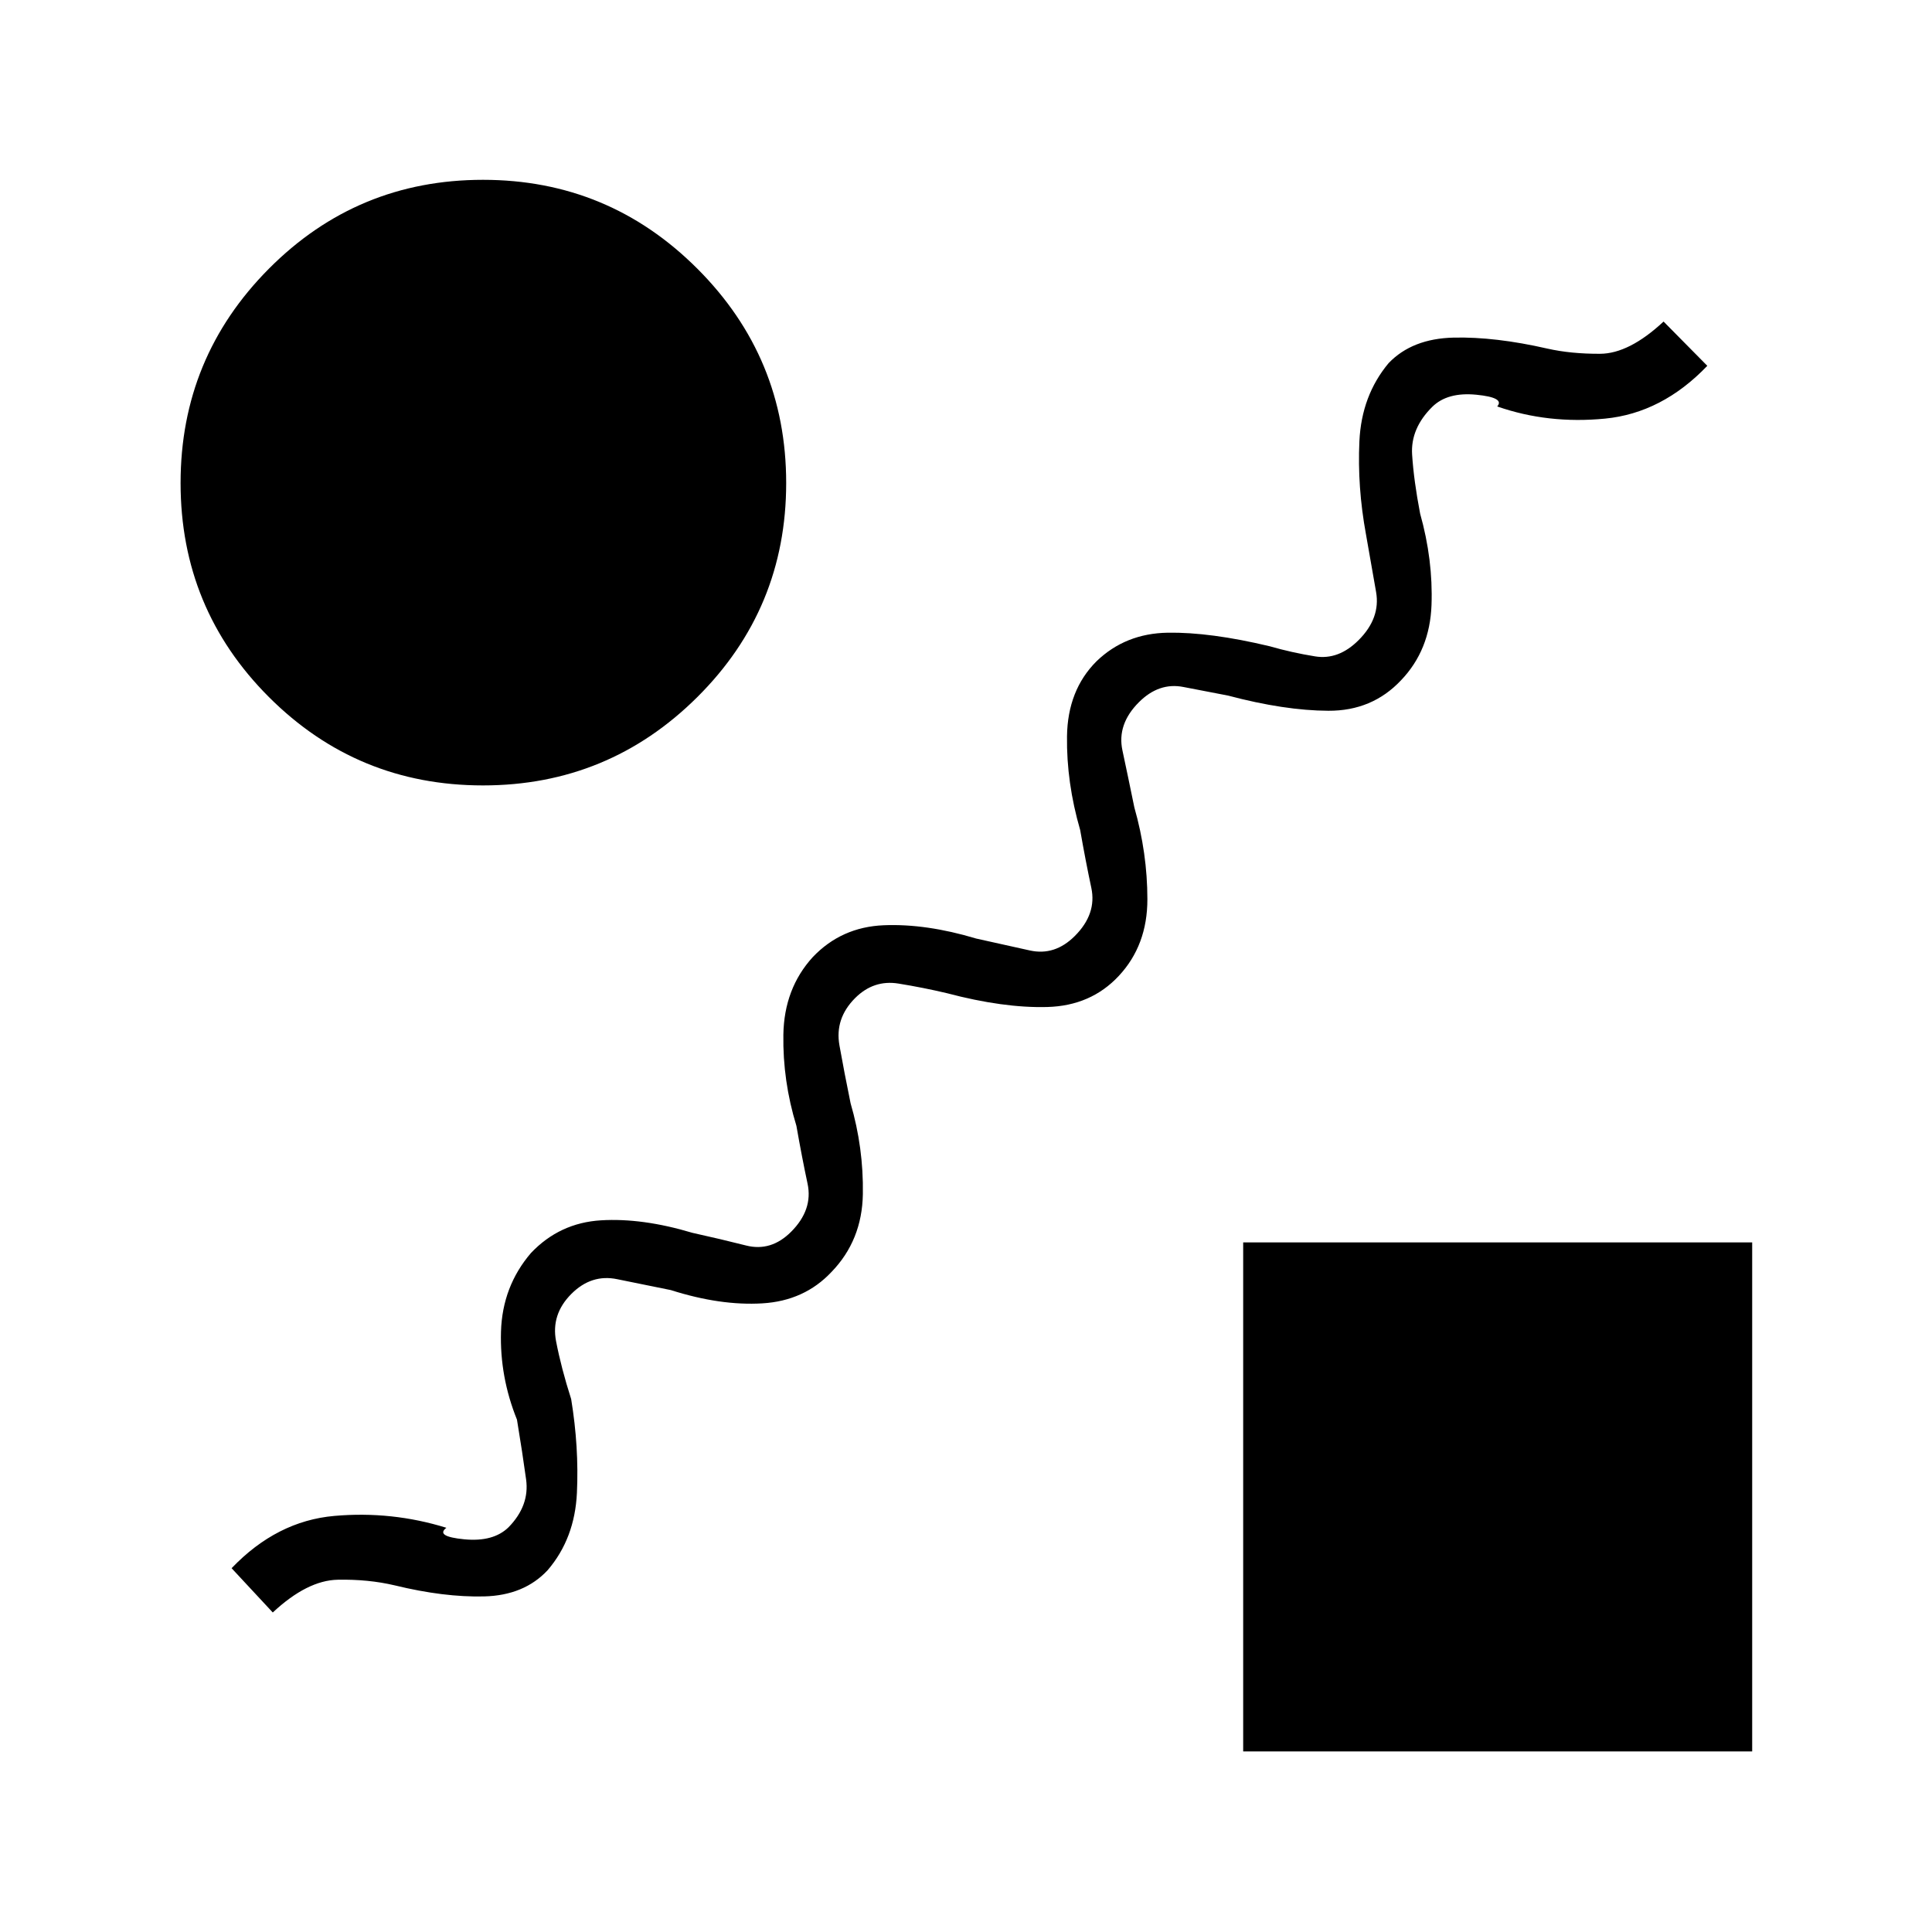 <svg xmlns="http://www.w3.org/2000/svg" height="20" viewBox="0 -960 960 960" width="20"><path d="M413.15-327.96q-13.46 14.34-34.32 15.59-20.87 1.25-45.48-6.59-13.89-2.77-26.68-5.42-12.79-2.66-22.75 7.3-10.19 10.2-7.61 23.54 2.57 13.35 7.5 28.73 3.92 23.89 2.86 46.58-1.05 22.69-14.52 38.42-11.69 12.58-31.61 13.06-19.92.48-44.35-5.48-13.27-3.12-28.4-2.81-15.14.31-32.25 16.27l-20.46-22q22.46-23.46 51.04-25.98 28.57-2.52 55.69 5.9-5.66 4.31 8.86 5.72 14.52 1.4 22.06-6.02 10.46-10.73 8.69-23.7-1.77-12.96-4.54-29.73-8.61-21.34-7.94-43.79.68-22.44 14.91-39.05 14.23-14.96 34.77-16.21 20.53-1.25 45.42 6.21 14.27 3.15 26.67 6.3 12.41 3.16 22.37-6.8 10.96-10.96 8.19-23.93-2.77-12.96-5.54-28.73-6.85-22.34-6.48-45.29.37-22.94 14.6-38.55 14.23-14.96 35.27-15.83 21.03-.87 45.92 6.6 14.27 3.15 26.67 5.92 12.41 2.77 22.37-7.19 10.96-10.96 8.19-23.93-2.77-12.96-5.54-28.73-6.85-23.61-6.54-46.55.31-22.95 14.66-37.29 14.34-13.85 35.4-14.2 21.06-.34 50.67 6.74 10.93 3.15 22.56 5.03 11.64 1.89 21.6-8.07 10.96-10.96 8.69-23.93-2.27-12.96-5.04-28.73-4.31-23.5-3.25-46.19 1.06-22.69 14.52-38.81 11.69-12.19 32.31-12.67 20.61-.48 46.65 5.48 11.66 2.62 26.1 2.56 14.44-.06 31.56-16.02l21.73 22q-22.47 23.46-50.79 26.23-28.33 2.77-53.6-6.04 3.92-4.42-10.4-5.83-14.33-1.4-21.87 6.02-10.84 10.73-10.02 23.7.83 12.96 3.98 29.34 6.47 23 5.66 45.44-.81 22.45-15.16 37.41-14.34 15.23-36.09 15.13-21.75-.09-49.87-7.55-10.04-1.89-22.17-4.27-12.14-2.39-22.1 7.57-10.96 10.96-8.19 23.93 2.77 12.96 5.92 28.34 6.47 22.73 6.48 45.62.02 22.88-14.21 38.11-13.84 14.85-35.52 15.45-21.67.59-49.9-6.87-11.69-2.77-24.04-4.77-12.34-2-21.54 7.19-10.19 10.2-7.8 23.54 2.38 13.35 5.53 28.73 6.47 22.12 6.1 45.12-.37 23-15.6 38.73ZM240-569.73q-62.46 0-106.37-43.9-43.9-43.91-43.9-106.37 0-62.35 43.9-106.5 43.91-44.15 106.37-44.15 62.35 0 106.5 44.15T390.65-720q0 62.46-44.15 106.37-44.15 43.9-106.5 43.9Zm377.73 480v-252.92h252.92v252.92H617.73Z"/></svg>